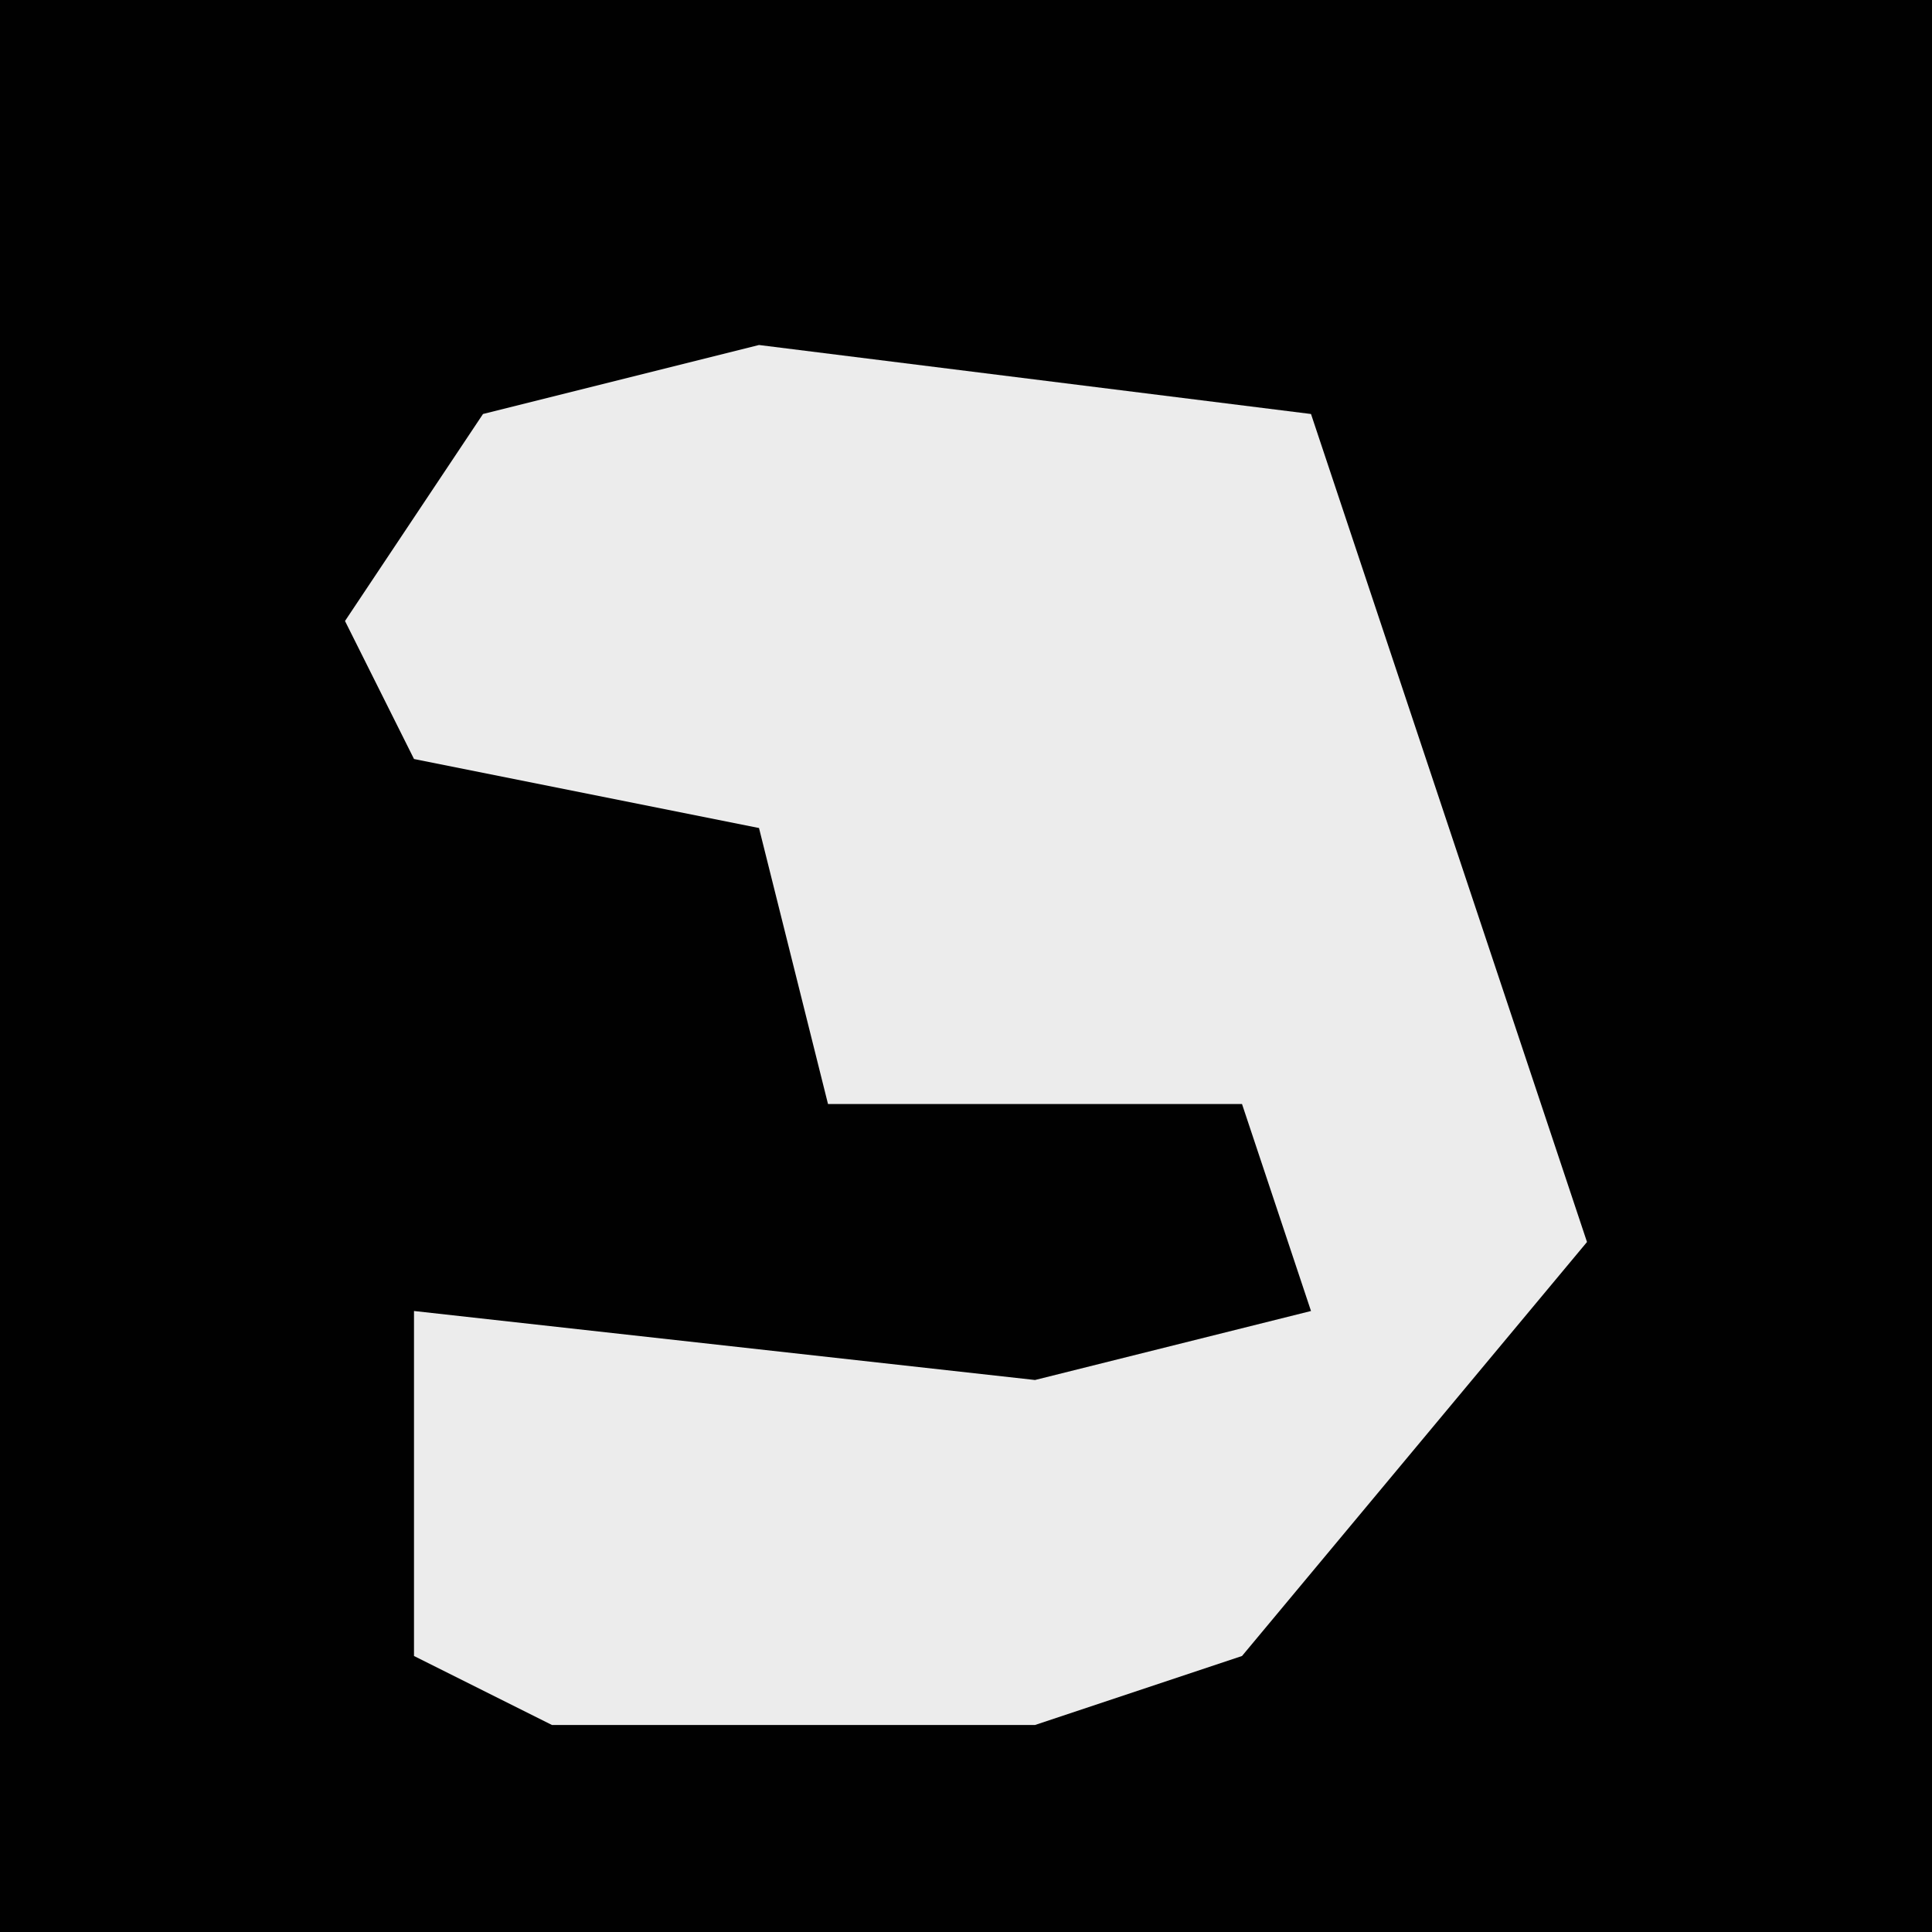 <?xml version="1.0" encoding="UTF-8"?>
<svg version="1.1" xmlns="http://www.w3.org/2000/svg" width="28" height="28">
<path d="M0,0 L28,0 L28,28 L0,28 Z " fill="#010101" transform="translate(0,0)"/>
<path d="M0,0 L8,1 L10,7 L12,13 L7,19 L4,20 L-3,20 L-5,19 L-5,14 L4,15 L8,14 L7,11 L1,11 L0,7 L-5,6 L-6,4 L-4,1 Z " fill="#ECECEC" transform="translate(11,5)"/>
</svg>
